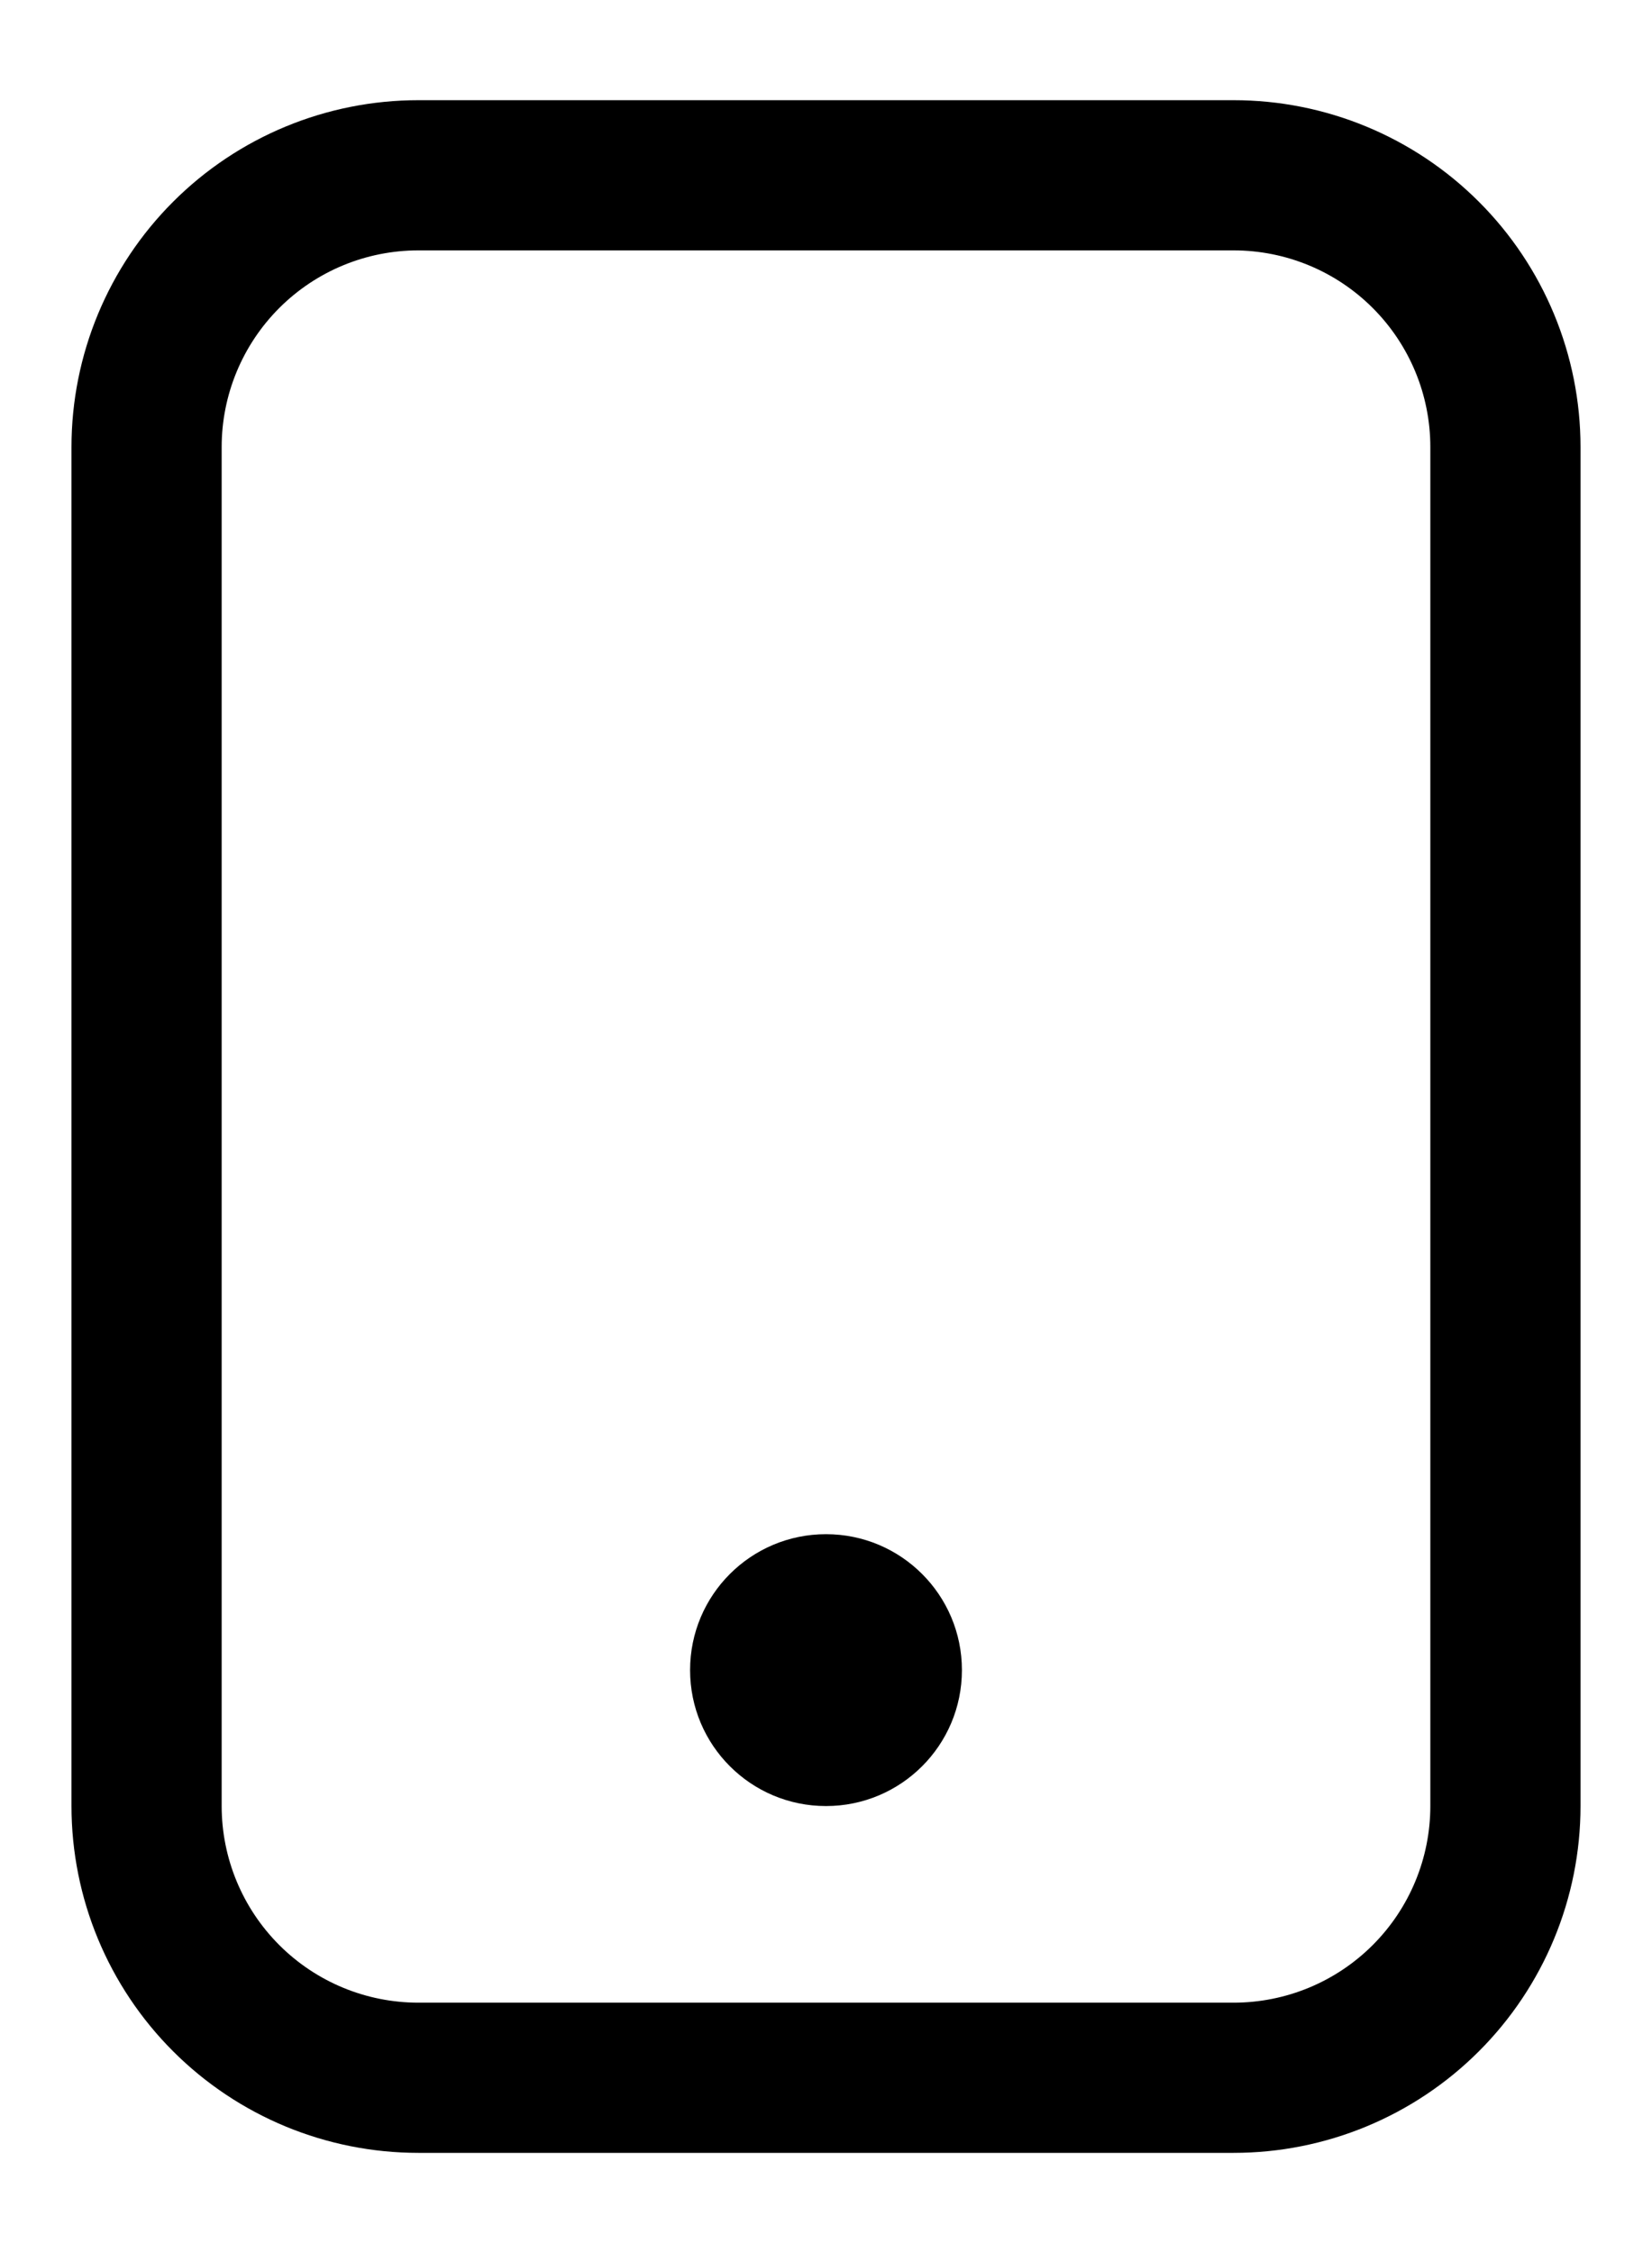 <svg width="11" height="15" viewBox="0 0 11 15" fill="none" xmlns="http://www.w3.org/2000/svg">
<path fill-rule="evenodd" clip-rule="evenodd" d="M2.786 1.167H8.214C8.694 1.167 9.154 1.357 9.494 1.697C9.833 2.036 10.024 2.496 10.024 2.976V12.024C10.024 12.504 9.833 12.964 9.494 13.303C9.154 13.643 8.694 13.833 8.214 13.833H2.786C2.306 13.833 1.846 13.643 1.506 13.303C1.167 12.964 0.976 12.504 0.976 12.024V2.976C0.976 2.496 1.167 2.036 1.506 1.697C1.846 1.357 2.306 1.167 2.786 1.167V1.167Z" stroke="black" stroke-linecap="round" stroke-linejoin="round"/>
<path d="M5.5 12.024C6 12.024 6.405 11.619 6.405 11.119C6.405 10.619 6 10.214 5.5 10.214C5 10.214 4.595 10.619 4.595 11.119C4.595 11.619 5 12.024 5.5 12.024Z" fill="black"/>
</svg>

